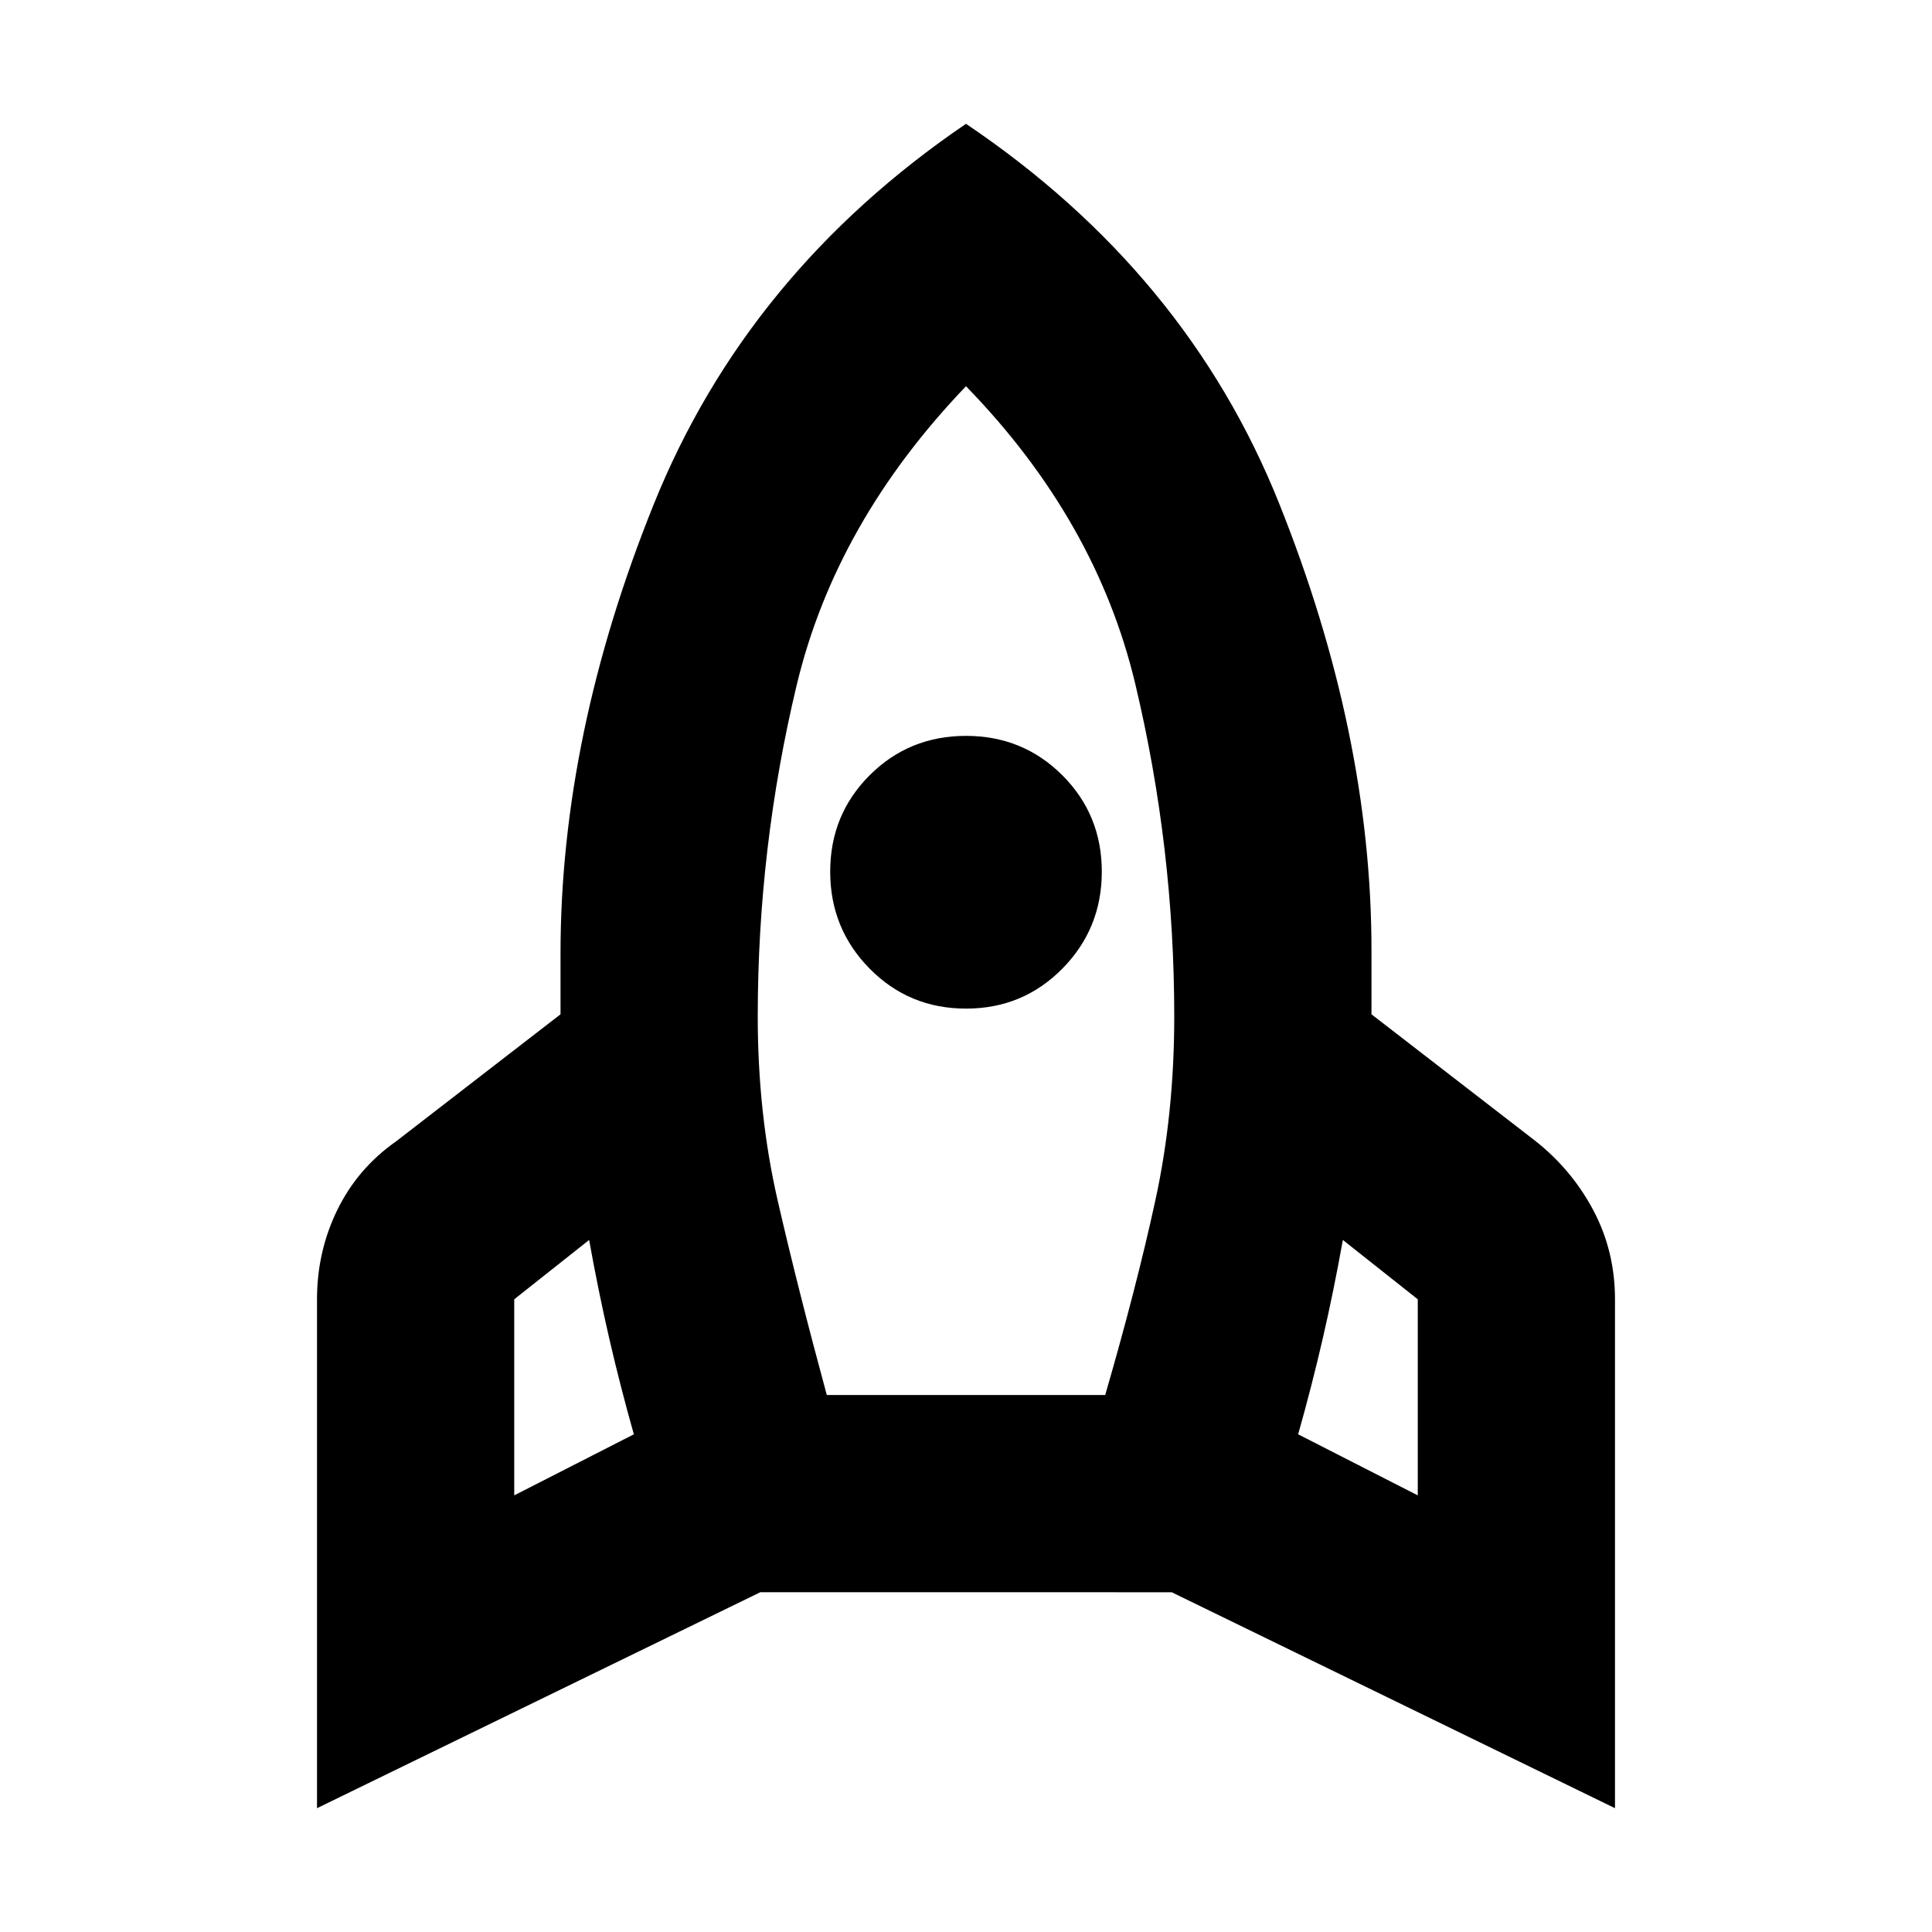 <svg xmlns="http://www.w3.org/2000/svg" height="20" viewBox="0 -960 960 960" width="20"><path d="m255.52-216.96 59.44-30.34q-6.74-23.79-12.27-47.79-5.52-24-9.95-48.78l-37.22 29.48v97.43Zm155.31-49.87h138.34q15.44-53.21 24.87-96.47 9.44-43.27 9.44-91.57 0-84.04-19.39-165.37Q544.7-701.56 480-768.09q-64.7 67.53-84.09 148.35-19.39 80.83-19.39 164.87 0 48.3 9.94 91.57 9.93 43.26 24.37 96.47Zm69.17-192q-28.3 0-47.89-19.87t-19.59-48.17q0-28.3 19.59-47.89T480-594.35q28.3 0 47.89 19.59t19.59 47.89q0 28.3-19.59 48.17T480-458.83Zm224.48 241.87v-97.43l-37.22-29.48q-4.43 24.78-9.95 48.78-5.53 24-12.27 47.79l59.44 30.34ZM480-898.48q109.7 73.96 155.59 188.61 45.89 114.65 45.89 221.96V-456l81.7 63.13q18.08 14.39 28.69 34.54 10.61 20.16 10.61 43.94v252.87l-220.26-107.3H377.78L157.52-61.52v-252.87q0-23.78 10.11-44.44 10.11-20.65 29.19-34.04l81.7-63.13v-30.22q0-108.43 46.39-223.37Q371.3-824.52 480-898.48Z"/></svg>